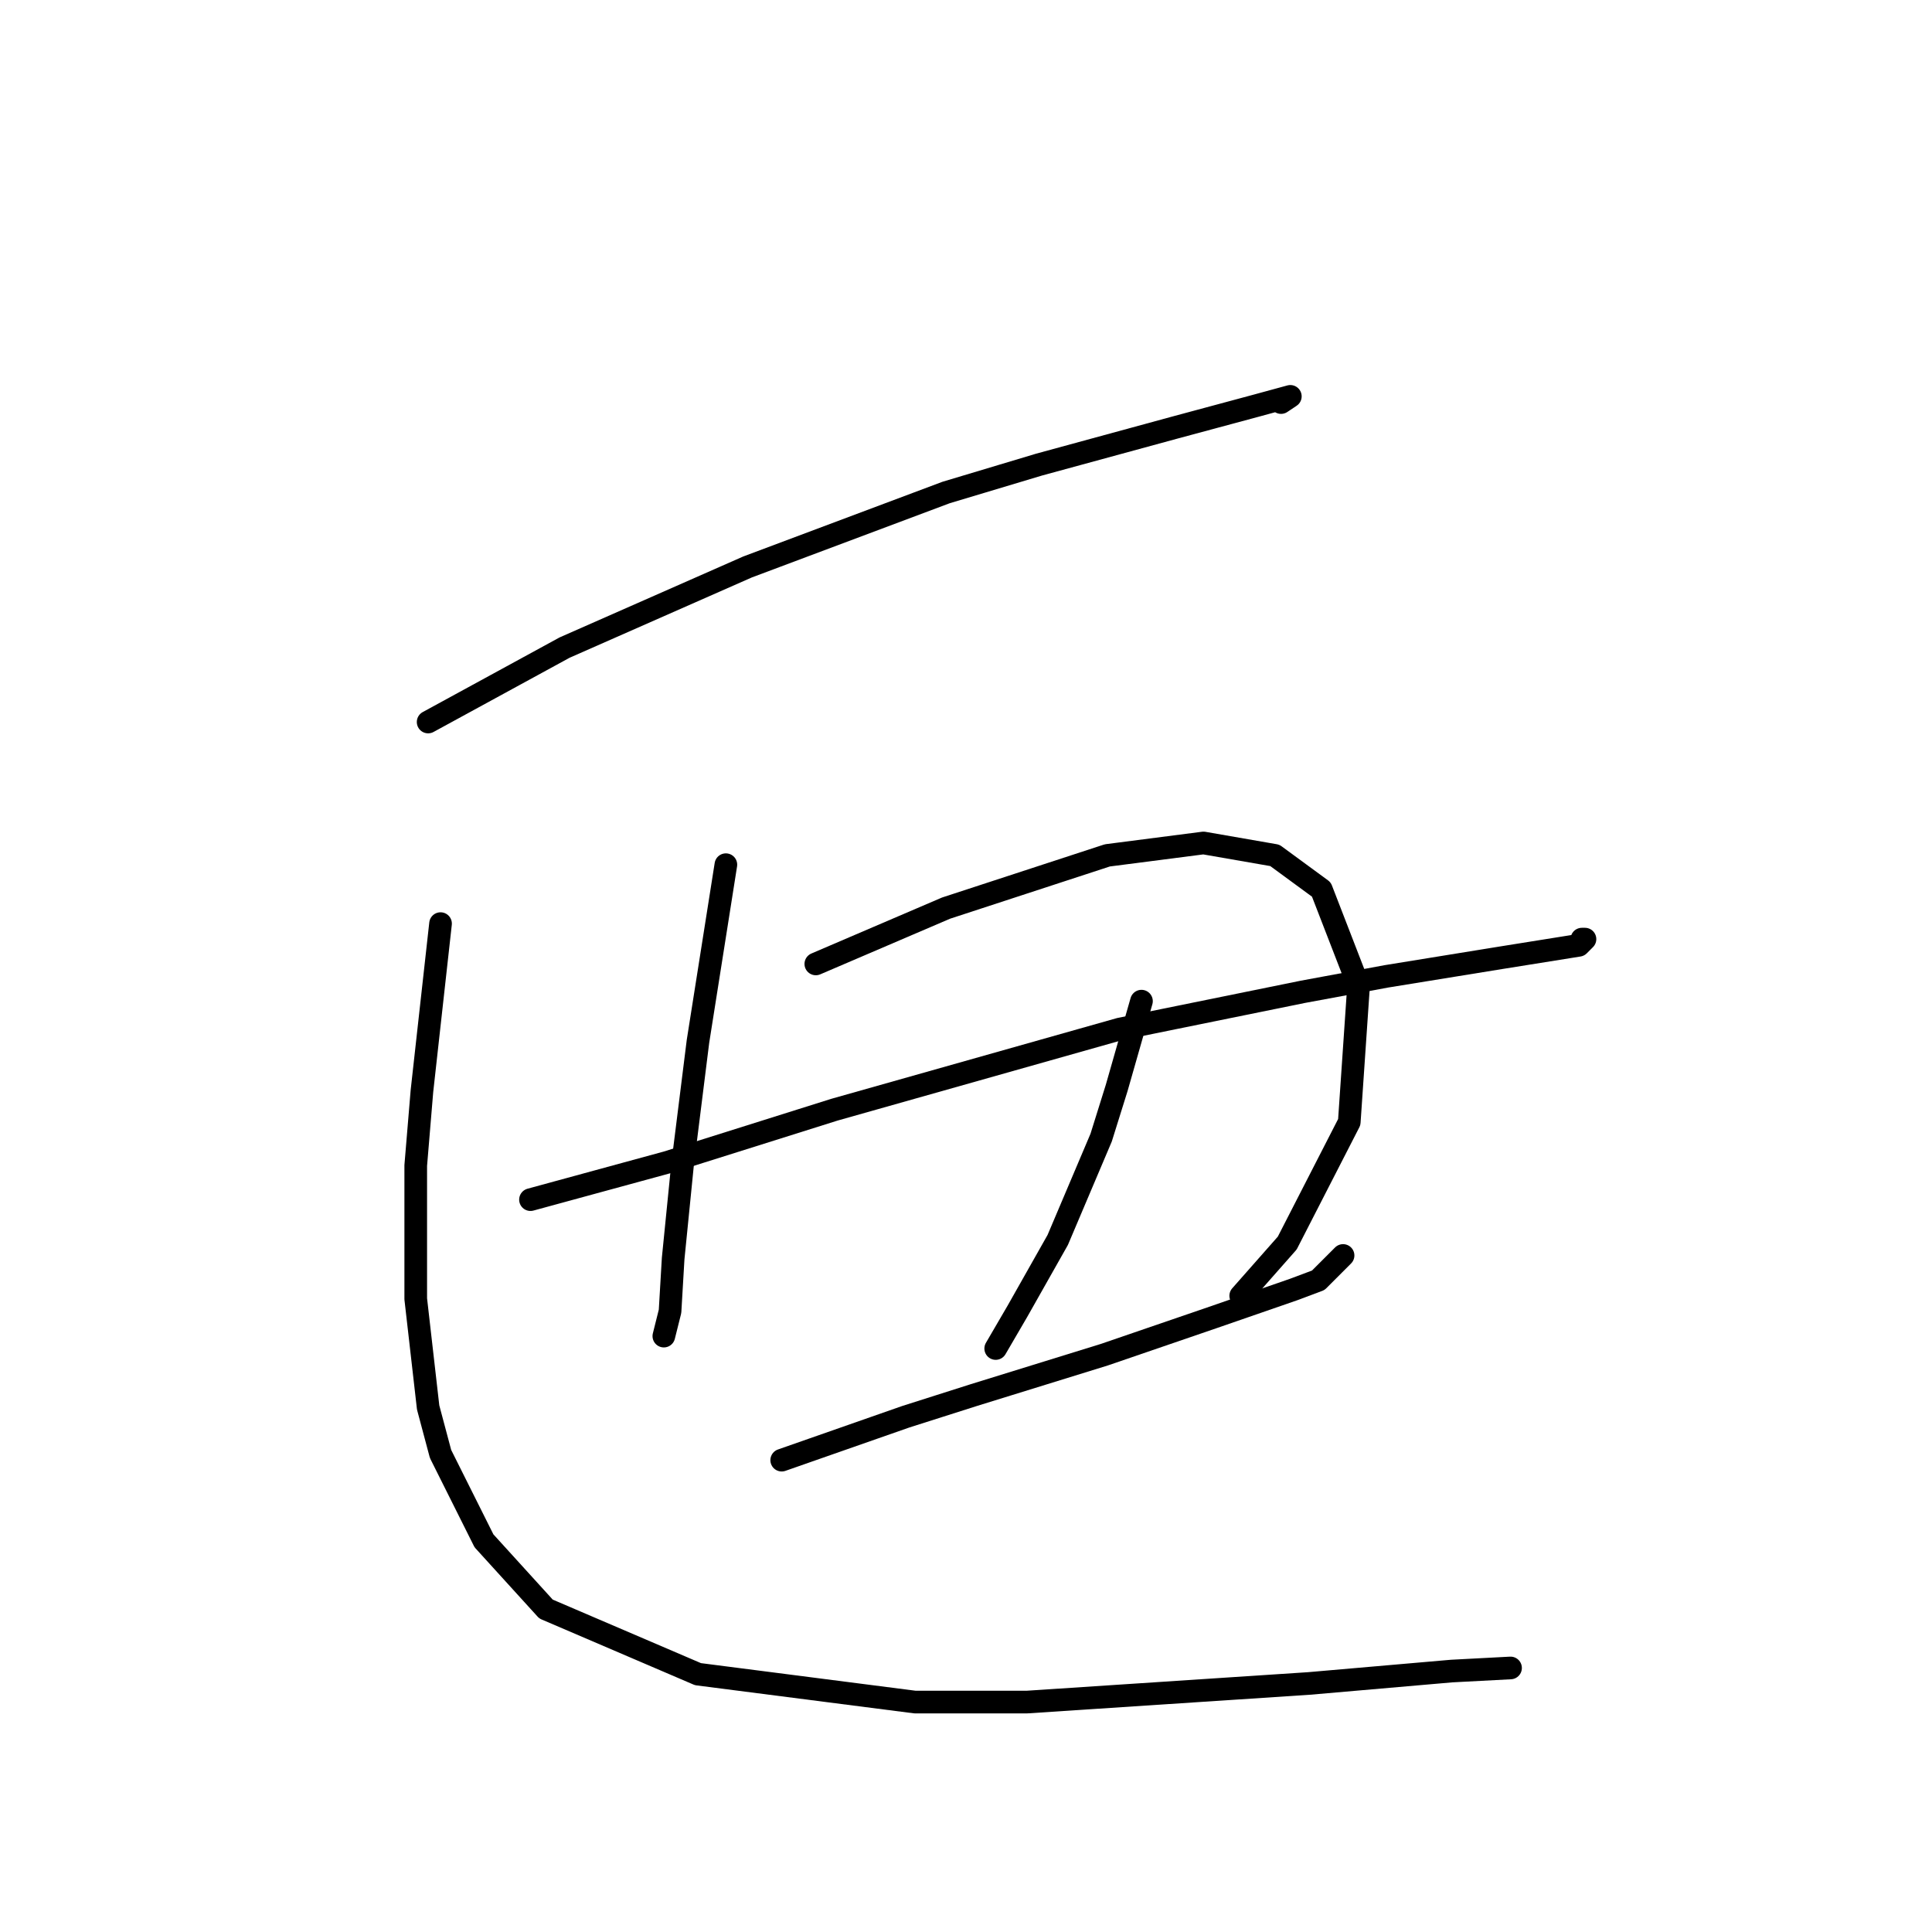 <?xml version="1.0" standalone="no"?>
    <svg width="256" height="256" xmlns="http://www.w3.org/2000/svg" version="1.1">
    <polyline stroke="black" stroke-width="3" stroke-linecap="round" fill="transparent" stroke-linejoin="round" points="56.73 95.671 65.771 90.74 74.813 85.808 99.059 75.123 125.36 65.26 137.689 61.561 155.771 56.63 166.456 53.753 170.977 52.52 170.977 52.52 169.744 53.342 169.744 53.342 " />
        <polyline stroke="black" stroke-width="3" stroke-linecap="round" fill="transparent" stroke-linejoin="round" points="96.182 114.575 94.95 122.383 93.717 130.192 92.484 138 90.429 154.438 89.196 166.767 88.785 173.753 87.963 177.041 87.963 177.041 " />
        <polyline stroke="black" stroke-width="3" stroke-linecap="round" fill="transparent" stroke-linejoin="round" points="108.1 127.726 113.854 125.26 119.607 122.794 125.36 120.329 146.73 113.342 159.47 111.698 168.922 113.342 175.086 117.863 180.018 130.603 178.785 148.685 170.566 164.712 164.402 171.698 164.402 171.698 " />
        <polyline stroke="black" stroke-width="3" stroke-linecap="round" fill="transparent" stroke-linejoin="round" points="70.292 158.959 79.333 156.493 88.374 154.027 110.566 147.041 148.374 136.356 172.621 131.424 183.717 129.37 198.922 126.904 209.196 125.26 210.018 124.438 209.607 124.438 209.607 124.438 " />
        <polyline stroke="black" stroke-width="3" stroke-linecap="round" fill="transparent" stroke-linejoin="round" points="151.251 132.657 149.607 138.411 147.963 144.164 145.908 150.739 140.155 164.301 134.812 173.753 131.936 178.685 131.936 178.685 " />
        <polyline stroke="black" stroke-width="3" stroke-linecap="round" fill="transparent" stroke-linejoin="round" points="103.58 193.479 111.799 190.602 120.018 187.726 129.059 184.849 146.319 179.507 160.703 174.575 171.388 170.876 174.676 169.644 177.963 166.356 177.963 166.356 " />
        <polyline stroke="black" stroke-width="3" stroke-linecap="round" fill="transparent" stroke-linejoin="round" points="58.374 122.383 57.141 133.479 55.909 144.575 55.087 154.438 55.087 172.109 56.73 186.493 58.374 192.657 64.128 204.164 72.347 213.205 92.484 221.835 121.251 225.534 136.045 225.534 173.443 223.068 192.347 221.424 200.155 221.013 200.155 221.013 " />
        </svg>